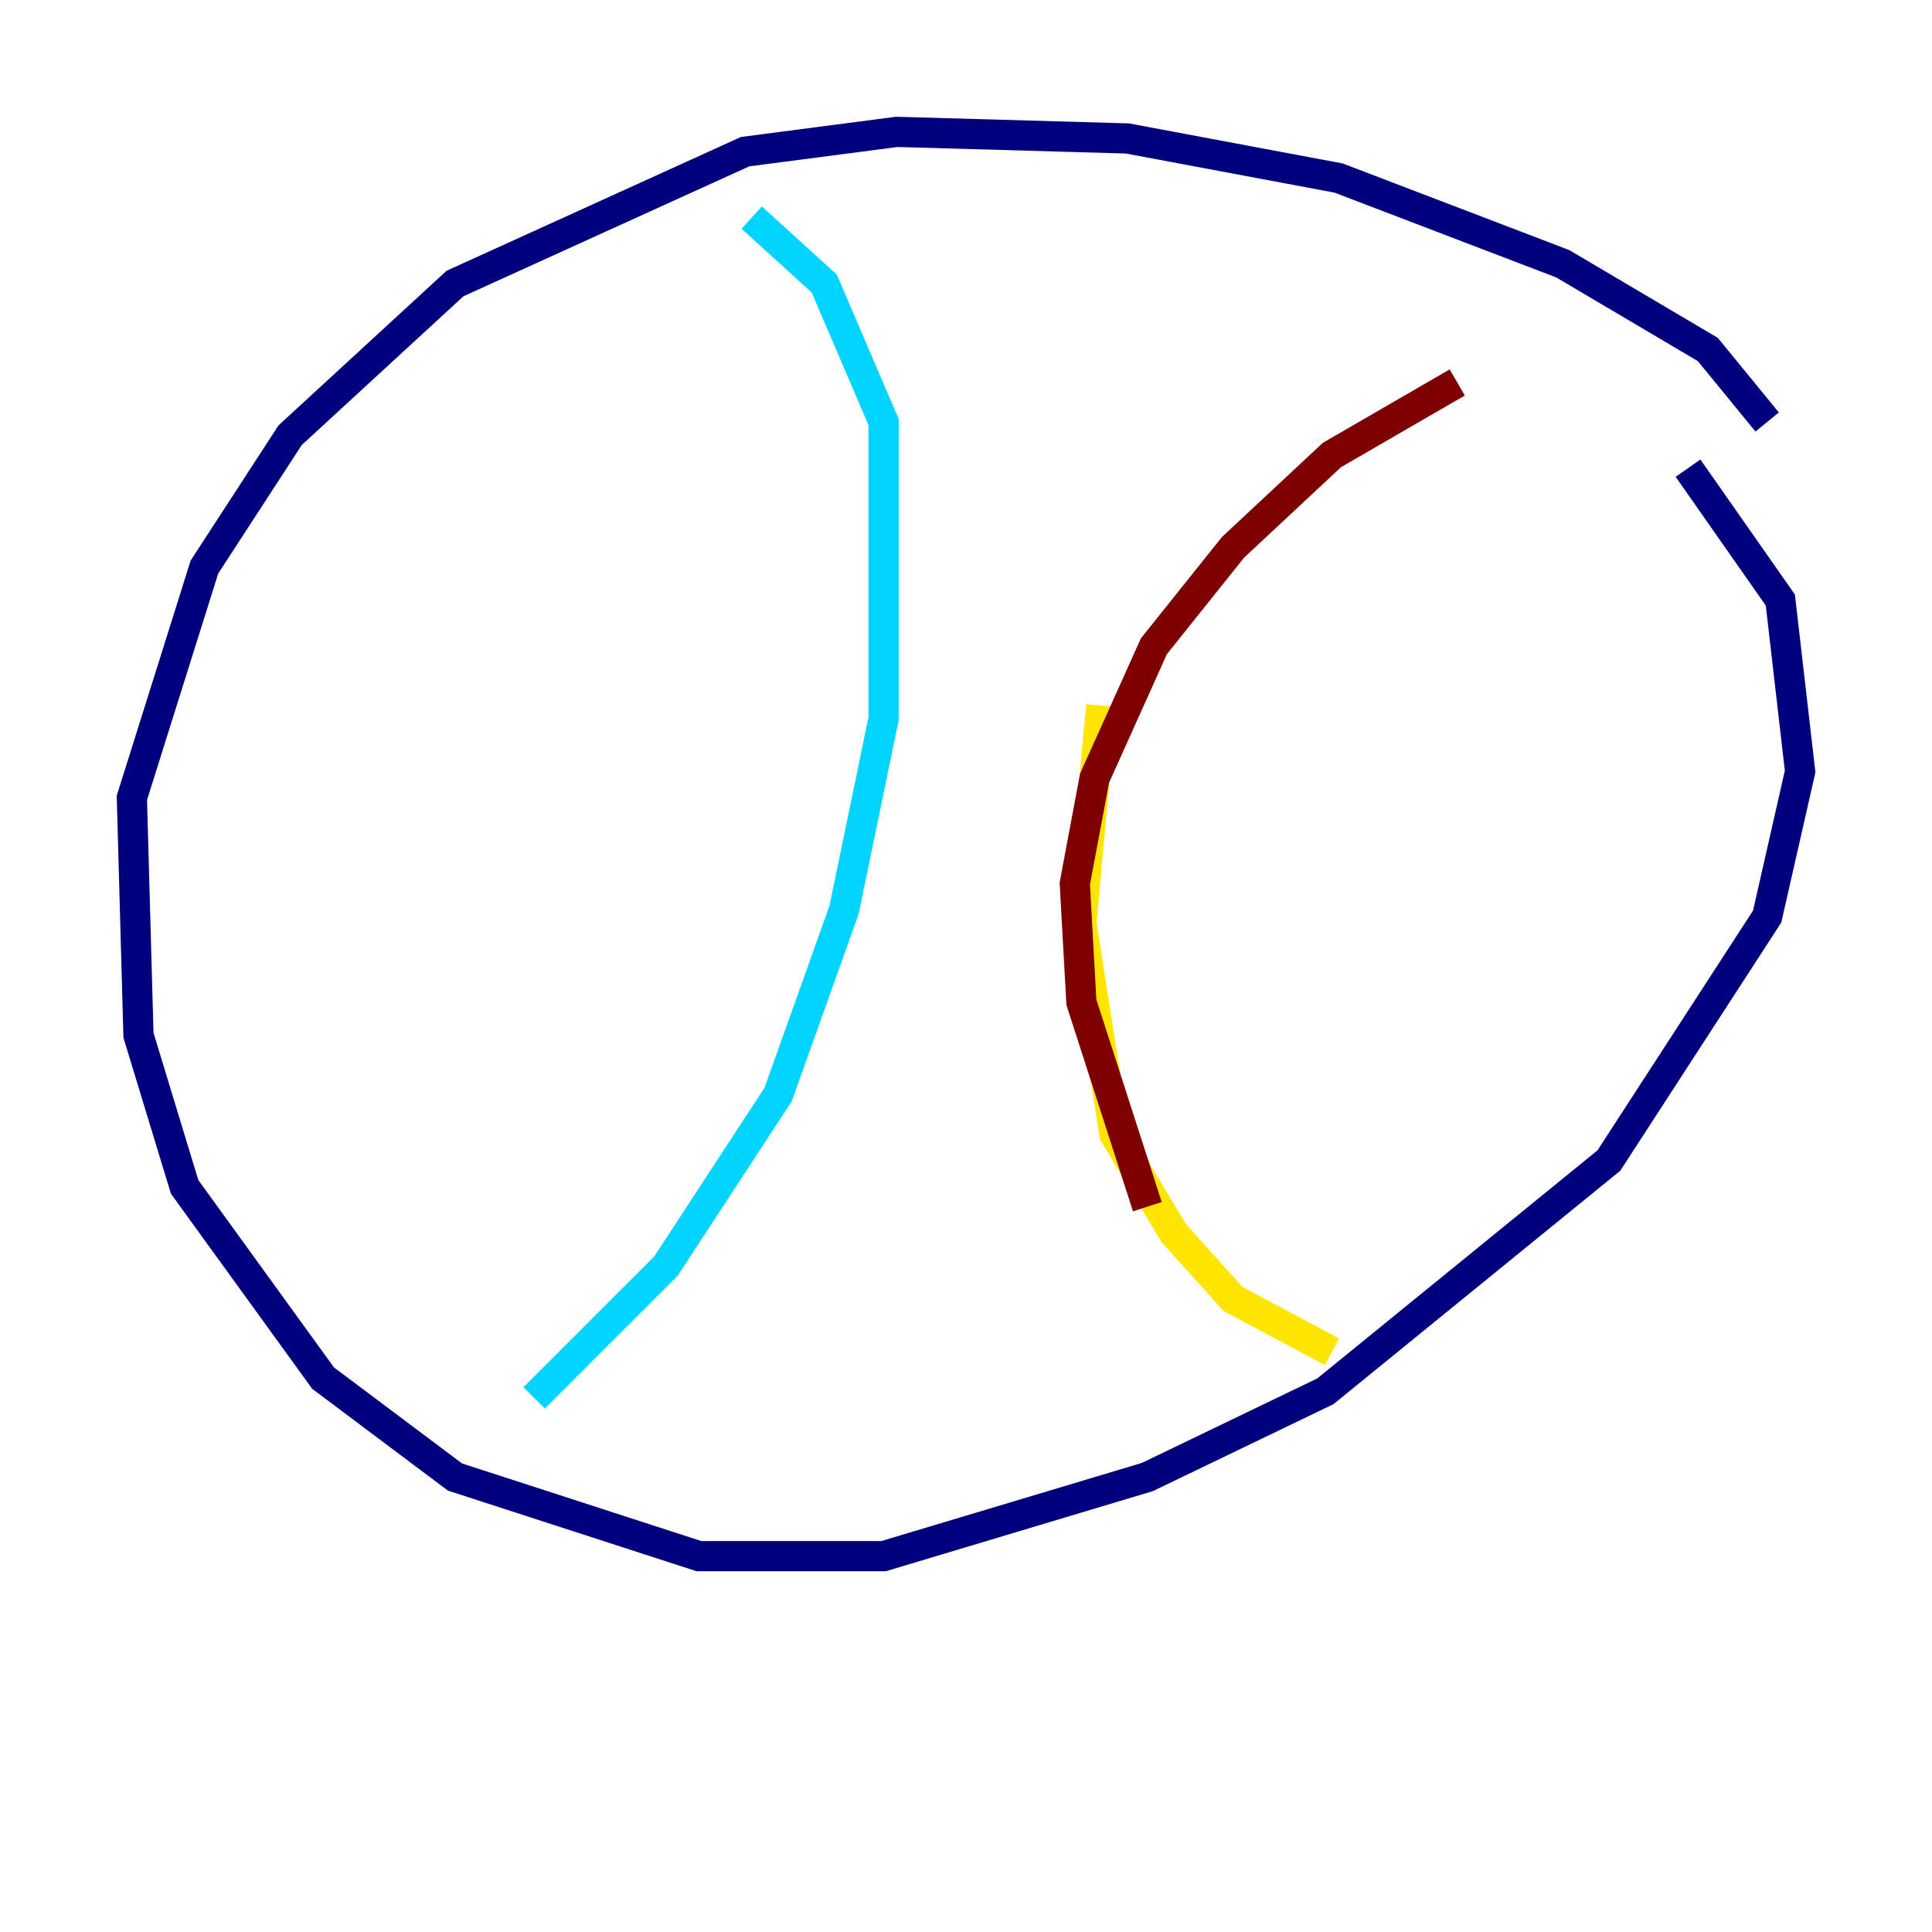 <?xml version="1.0" encoding="utf-8" ?>
<svg baseProfile="tiny" height="128" version="1.2" viewBox="0,0,128,128" width="128" xmlns="http://www.w3.org/2000/svg" xmlns:ev="http://www.w3.org/2001/xml-events" xmlns:xlink="http://www.w3.org/1999/xlink"><defs /><polyline fill="none" points="117.079,27.959 113.147,23.154 103.536,17.474 88.683,11.795 74.703,9.174 59.413,8.737 49.365,10.048 30.143,18.785 19.222,28.833 13.543,37.57 8.737,52.86 9.174,68.587 12.232,78.635 21.406,91.304 30.143,97.857 46.307,103.099 58.539,103.099 76.014,97.857 87.809,92.177 106.594,76.887 117.079,60.724 119.263,51.113 117.952,39.754 111.836,31.017" stroke="#00007f" stroke-width="2" /><polyline fill="none" points="49.802,14.416 54.608,18.785 58.539,27.959 58.539,47.618 55.918,60.287 51.55,72.519 44.123,83.877 35.386,92.614" stroke="#00d4ff" stroke-width="2" /><polyline fill="none" points="72.956,46.744 71.645,61.16 73.829,75.14 77.761,81.693 81.693,86.061 88.246,89.556" stroke="#ffe500" stroke-width="2" /><polyline fill="none" points="76.014,79.945 71.645,66.403 71.208,58.539 72.519,51.55 76.451,42.812 81.693,36.259 88.246,30.143 96.546,25.338" stroke="#7f0000" stroke-width="2" /></svg>